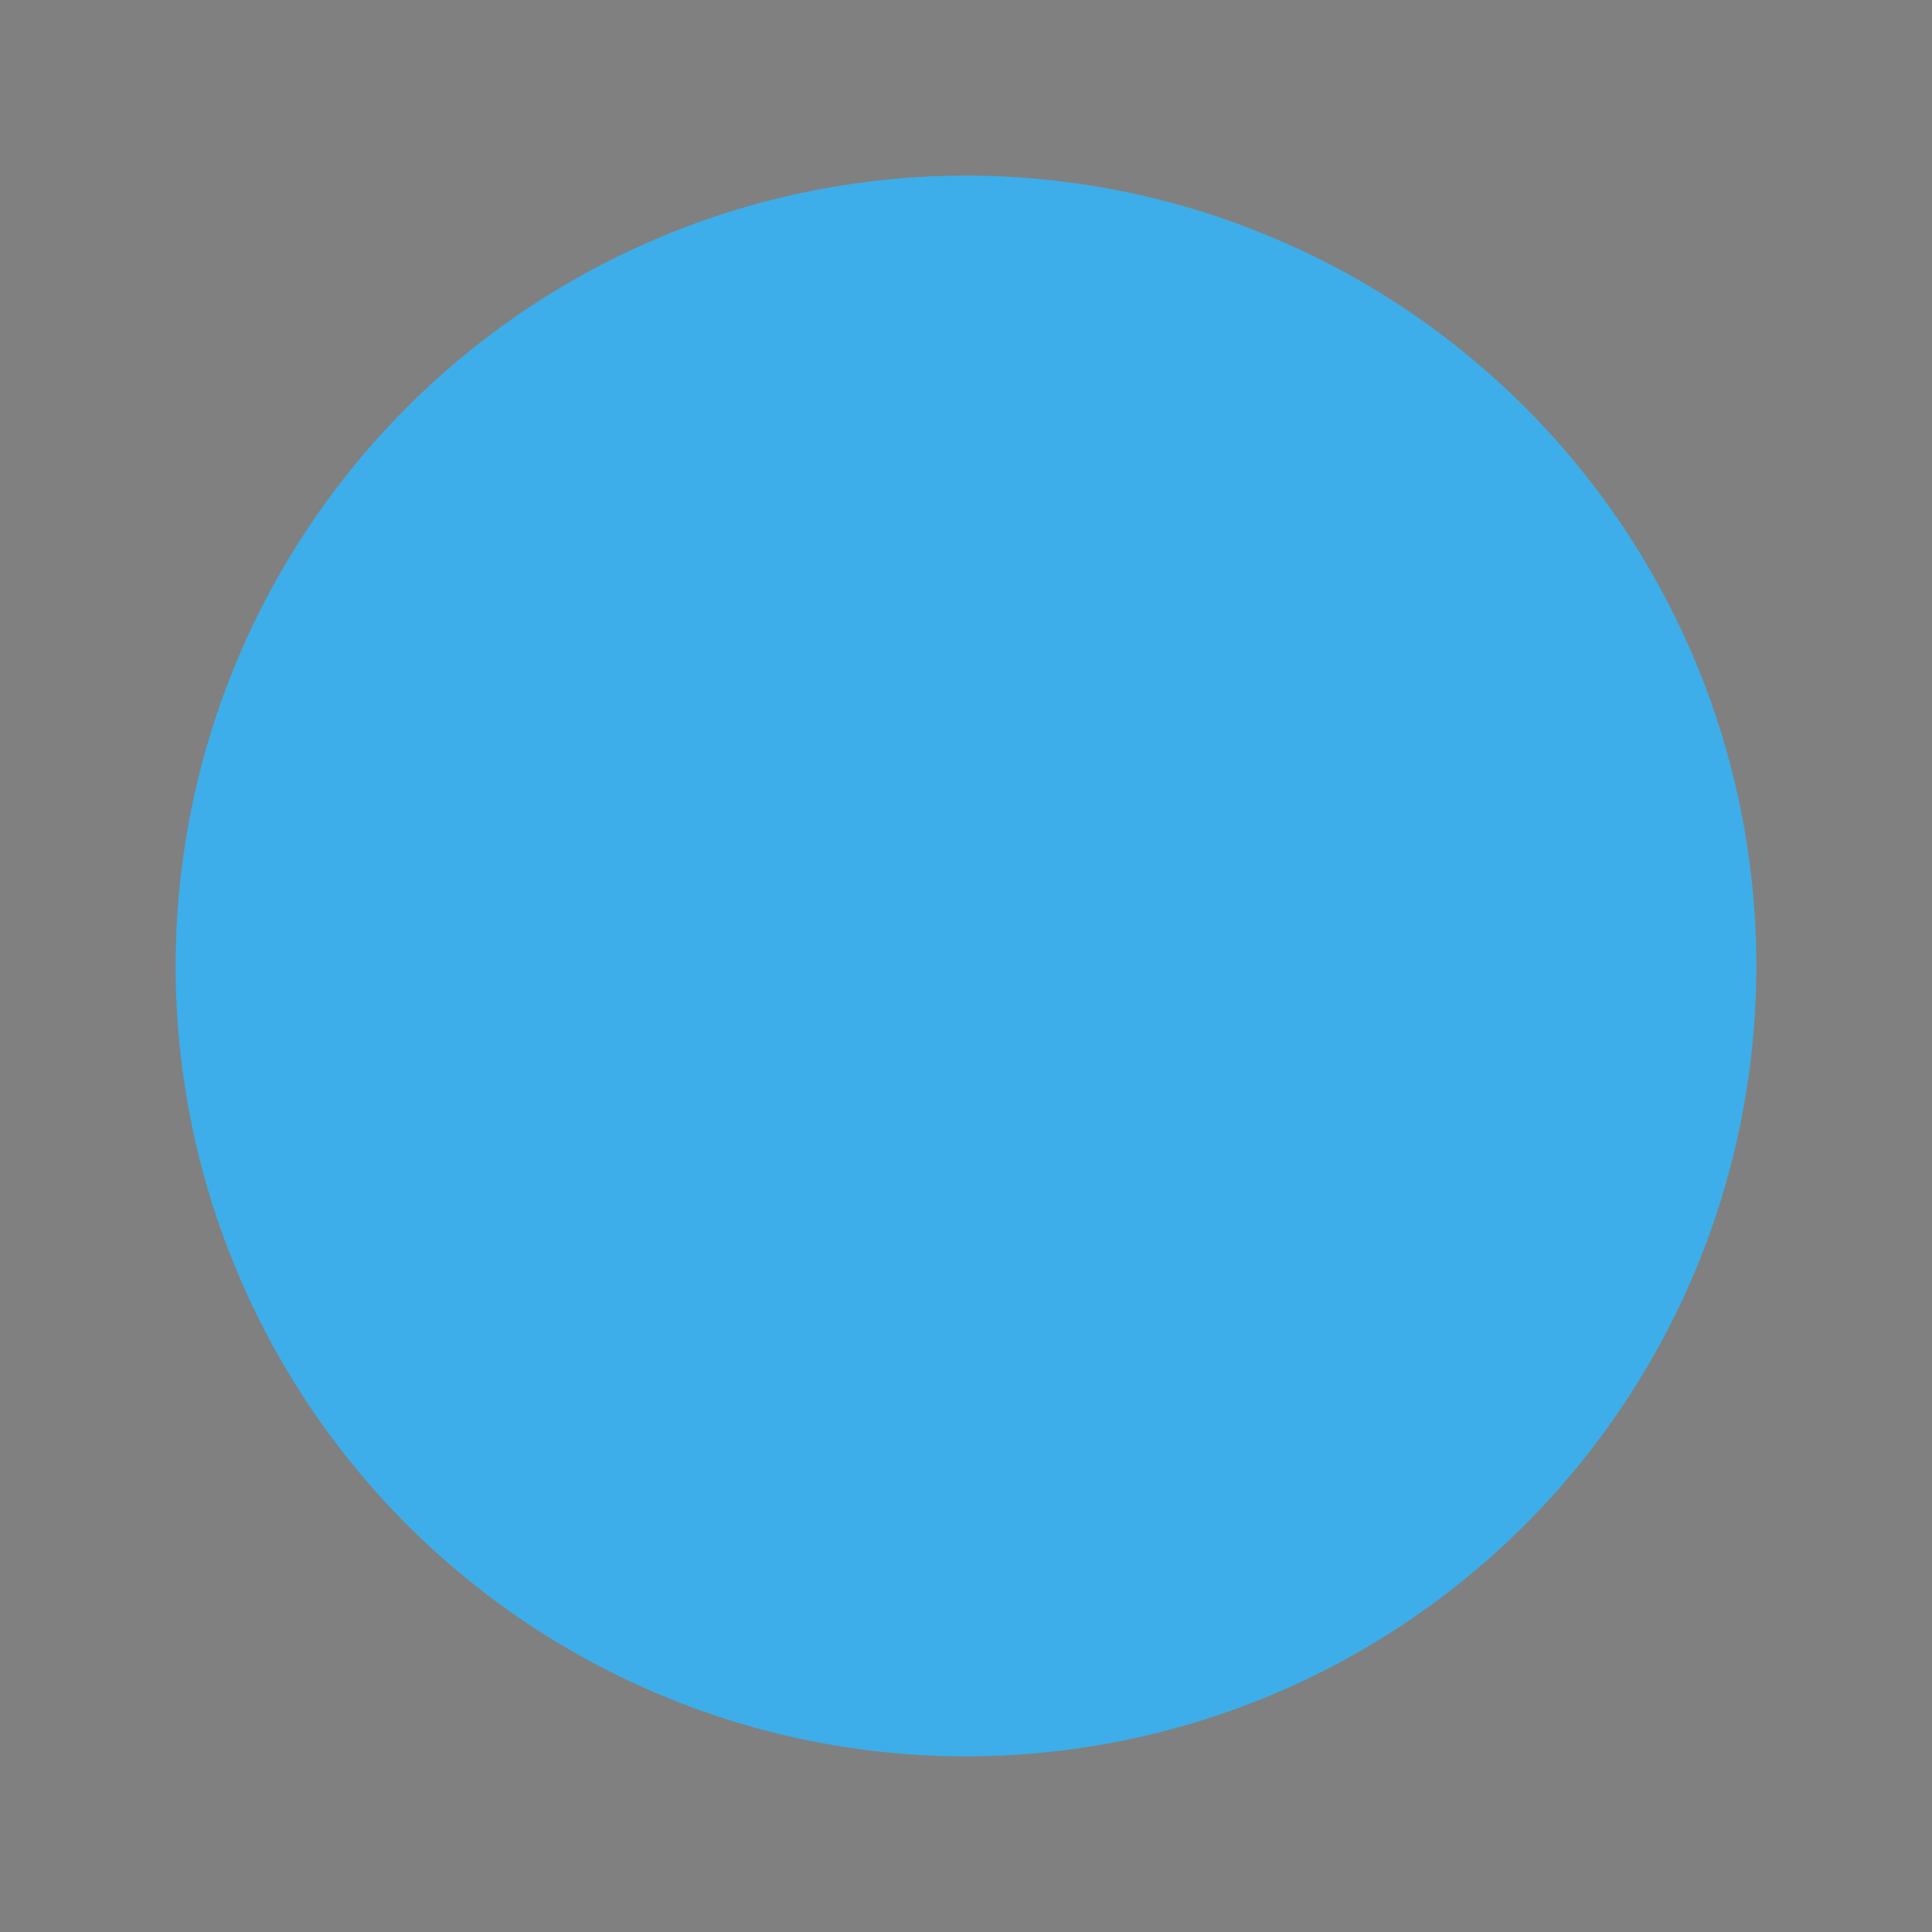 <?xml version="1.0" encoding="UTF-8" standalone="no"?>
<svg
   xmlns:dc="http://purl.org/dc/elements/1.1/"
   xmlns:cc="http://creativecommons.org/ns#"
   xmlns:rdf="http://www.w3.org/1999/02/22-rdf-syntax-ns#"
   xmlns:svg="http://www.w3.org/2000/svg"
   xmlns="http://www.w3.org/2000/svg"
   xmlns:sodipodi="http://sodipodi.sourceforge.net/DTD/sodipodi-0.dtd"
   xmlns:inkscape="http://www.inkscape.org/namespaces/inkscape"
   id="svg4306"
   width="22"
   height="22"
   version="1.1"
   style="enable-background:new"
   sodipodi:docname="alldesktops.svg"
   inkscape:version="0.92.5 (2060ec1f9f, 2020-04-08)">
  <rect width="100%" height="100%" fill="#808080" stroke="none"/>
  <defs
     id="defs22" />
  <style
     type="text/css"
     id="current-color-scheme">
      .ColorScheme-Highlight {
        color:#3daee9;
        stop-color:#3daee9;
      }
      .ColorScheme-ViewText {
        color:#31363b;
        stop-color:#31363b;
      }
      </style>
  <g
     id="active-center"
     inkscape:label="">
    <path
       id="path874"
       d="M -11,0 A 11,11 0 0 0 -22,11 11,11 0 0 0 -11,22 11,11 0 0 0 0,11 11,11 0 0 0 -11,0 Z"
       style="opacity:0"
       inkscape:connector-curvature="0" />
    <path
       id="path865"
       class="ColorScheme-Highlight"
       d="m -11,2 a 9,9 0 0 0 -9,9 9,9 0 0 0 9,9 9,9 0 0 0 9,-9 9,9 0 0 0 -9,-9 z m 0,2 a 7,7 0 0 1 7,7 7,7 0 0 1 -7,7 7,7 0 0 1 -7,-7 7,7 0 0 1 7,-7 z"
       style="fill:currentColor"
       inkscape:connector-curvature="0" />
  </g>
  <g
     id="hover-center"
     inkscape:label="">
    <path
       id="path874-5"
       d="M 11,0 A 11,11 0 0 0 0,11 11,11 0 0 0 11,22 11,11 0 0 0 22,11 11,11 0 0 0 11,0 Z"
       style="opacity:0"
       inkscape:connector-curvature="0" />
    <path
       id="path936"
       class="ColorScheme-Highlight"
       d="m 11,2 a 9,9 0 0 0 -9,9 9,9 0 0 0 9,9 9,9 0 0 0 9,-9 9,9 0 0 0 -9,-9 z"
       style="fill:currentColor"
       inkscape:connector-curvature="0" />
  </g>
  <g
     id="pressed-center"
     inkscape:label="">
    <path
       inkscape:connector-curvature="0"
       id="path865-6"
       d="M 33,0 A 11,11 0 0 0 22,11 11,11 0 0 0 33,22 11,11 0 0 0 44,11 11,11 0 0 0 33,0 Z m 0,2 a 9,9 0 0 1 9,9 9,9 0 0 1 -9,9 9,9 0 0 1 -9,-9 9,9 0 0 1 9,-9 z"
       style="opacity:0" />
    <path
       inkscape:connector-curvature="0"
       id="path865-35"
       class="ColorScheme-Highlight"
       d="m 33,4 a 7,7 0 0 1 7,7 7,7 0 0 1 -7,7 7,7 0 0 1 -7,-7 7,7 0 0 1 7,-7 z"
       style="fill:currentColor" />
  </g>
  <g
     id="inactive-center"
     inkscape:label="">
    <path
       id="path874-2"
       d="M 55,0 A 11,11 0 0 0 44,11 11,11 0 0 0 55,22 11,11 0 0 0 66,11 11,11 0 0 0 55,0 Z"
       style="opacity:0"
       inkscape:connector-curvature="0" />
    <path
       id="path865-9"
       class="ColorScheme-ViewText"
       d="m 55,2 a 9,9 0 0 0 -9,9 9,9 0 0 0 9,9 9,9 0 0 0 9,-9 9,9 0 0 0 -9,-9 z m 0,2 a 7,7 0 0 1 7,7 7,7 0 0 1 -7,7 7,7 0 0 1 -7,-7 7,7 0 0 1 7,-7 z"
       style="fill:currentColor"
       inkscape:connector-curvature="0" />
  </g>
  <g
     id="deactivated-center"
     inkscape:label="">
    <path
       id="path874-27"
       d="M 77,0 A 11,11 0 0 0 66,11 11,11 0 0 0 77,22 11,11 0 0 0 88,11 11,11 0 0 0 77,0 Z"
       style="opacity:0"
       inkscape:connector-curvature="0" />
    <path
       id="path865-0"
       class="ColorScheme-ViewText"
       d="m 77,2 a 9,9 0 0 0 -9,9 9,9 0 0 0 9,9 9,9 0 0 0 9,-9 9,9 0 0 0 -9,-9 z m 0,2 a 7,7 0 0 1 7,7 7,7 0 0 1 -7,7 7,7 0 0 1 -7,-7 7,7 0 0 1 7,-7 z"
       style="fill:currentColor"
       inkscape:connector-curvature="0" />
  </g>
  <path
     inkscape:connector-curvature="0"
     style="fill:#ffffff"
     d="m -2.946,-80.341 c -0.135,0 -0.263,0.026 -0.383,0.078 -0.12,0.047 -0.227,0.115 -0.32,0.203 -0.089,0.089 -0.159,0.193 -0.211,0.312 -0.052,0.12 -0.078,0.247 -0.078,0.383 0,0.135 0.026,0.266 0.078,0.391 0.052,0.12 0.122,0.224 0.211,0.312 0.094,0.089 0.201,0.159 0.32,0.211 0.12,0.052 0.247,0.078 0.383,0.078 0.135,0 0.263,-0.026 0.383,-0.078 0.12,-0.052 0.224,-0.122 0.312,-0.211 0.089,-0.089 0.156,-0.193 0.203,-0.312 0.052,-0.125 0.078,-0.255 0.078,-0.391 1e-7,-0.135 -0.026,-0.263 -0.078,-0.383 -0.047,-0.12 -0.115,-0.224 -0.203,-0.312 -0.089,-0.089 -0.193,-0.156 -0.312,-0.203 -0.12,-0.052 -0.247,-0.078 -0.383,-0.078 z m 33.039,1.172 c -0.547,0 -1.052,0.094 -1.516,0.281 -0.458,0.188 -0.854,0.49 -1.188,0.906 -0.328,0.417 -0.586,0.964 -0.773,1.641 -0.188,0.672 -0.281,1.492 -0.281,2.461 0,0.974 0.096,1.776 0.289,2.406 0.193,0.625 0.451,1.12 0.773,1.484 0.323,0.365 0.695,0.62 1.117,0.766 0.422,0.141 0.862,0.211 1.32,0.211 0.458,0 0.904,-0.068 1.336,-0.203 0.438,-0.135 0.823,-0.344 1.156,-0.625 0.333,-0.281 0.602,-0.638 0.805,-1.07 0.203,-0.432 0.305,-0.945 0.305,-1.539 0,-0.396 -0.047,-0.75 -0.141,-1.062 -0.089,-0.312 -0.211,-0.586 -0.367,-0.82 -0.151,-0.24 -0.331,-0.44 -0.539,-0.602 -0.203,-0.167 -0.419,-0.302 -0.648,-0.406 -0.229,-0.104 -0.464,-0.18 -0.703,-0.227 -0.24,-0.047 -0.469,-0.07 -0.688,-0.07 -0.286,0 -0.549,0.026 -0.789,0.078 -0.24,0.052 -0.456,0.122 -0.648,0.211 -0.193,0.083 -0.362,0.182 -0.508,0.297 -0.146,0.115 -0.271,0.234 -0.375,0.359 0.078,-0.719 0.174,-1.302 0.289,-1.75 0.12,-0.448 0.263,-0.797 0.43,-1.047 0.167,-0.25 0.362,-0.419 0.586,-0.508 0.224,-0.089 0.477,-0.133 0.758,-0.133 0.245,0 0.448,0.042 0.609,0.125 0.161,0.083 0.292,0.19 0.391,0.32 0.099,0.125 0.167,0.268 0.203,0.43 0.042,0.156 0.062,0.307 0.062,0.453 h 1.695 c 0,-0.333 -0.07,-0.643 -0.211,-0.93 -0.141,-0.286 -0.341,-0.536 -0.602,-0.75 -0.26,-0.214 -0.573,-0.38 -0.938,-0.5 -0.365,-0.125 -0.768,-0.188 -1.211,-0.188 z m -17.633,0.297 c -0.062,0.083 -0.182,0.201 -0.359,0.352 -0.177,0.151 -0.375,0.31 -0.594,0.477 -0.219,0.161 -0.445,0.315 -0.68,0.461 -0.229,0.146 -0.432,0.255 -0.609,0.328 v 1.539 c 0.156,-0.047 0.339,-0.112 0.547,-0.195 0.208,-0.089 0.419,-0.185 0.633,-0.289 0.214,-0.109 0.417,-0.224 0.609,-0.344 0.198,-0.125 0.365,-0.25 0.5,-0.375 v 7.906 h 1.633 v -9.859 z m 9.234,0 -4.078,5.844 v 1.906 h 4.703 v 2.109 h 1.617 v -2.109 h 1.055 v -1.43 h -1.055 v -6.32 z m 17.281,0 -4.078,5.844 v 1.906 h 4.703 v 2.109 h 1.617 v -2.109 h 1.055 v -1.43 h -1.055 v -6.32 z m -16.656,1.188 v 5.133 h -3.492 z m 17.281,0 v 5.133 h -3.492 z m -42.398,0.766 -1.969,0.609 v 0.531 h 1.133 v 7.102 c 0,0.307 -0.013,0.599 -0.039,0.875 -0.021,0.281 -0.062,0.534 -0.125,0.758 -0.057,0.229 -0.135,0.424 -0.234,0.586 -0.099,0.167 -0.221,0.292 -0.367,0.375 L -5.953,-67.153 c -0.078,0.026 -0.159,0.062 -0.242,0.109 -0.083,0.052 -0.156,0.115 -0.219,0.188 -0.068,0.078 -0.122,0.167 -0.164,0.266 -0.042,0.104 -0.062,0.224 -0.062,0.359 0,0.151 0.034,0.281 0.102,0.391 0.062,0.115 0.151,0.208 0.266,0.281 0.109,0.073 0.237,0.125 0.383,0.156 0.146,0.036 0.302,0.055 0.469,0.055 0.505,0 0.99,-0.122 1.453,-0.367 0.469,-0.24 0.867,-0.612 1.195,-1.117 0.135,-0.214 0.245,-0.456 0.328,-0.727 0.083,-0.271 0.146,-0.549 0.188,-0.836 0.047,-0.286 0.078,-0.57 0.094,-0.852 0.016,-0.286 0.023,-0.549 0.023,-0.789 v -6.883 z m 4.398,0 -1.969,0.625 v 0.547 h 1.117 v 4.336 c 0,0.453 0.049,0.844 0.148,1.172 0.104,0.323 0.25,0.591 0.438,0.805 0.193,0.208 0.424,0.362 0.695,0.461 0.276,0.104 0.586,0.156 0.93,0.156 0.234,0 0.474,-0.039 0.719,-0.117 0.25,-0.073 0.487,-0.164 0.711,-0.273 0.229,-0.115 0.44,-0.237 0.633,-0.367 0.198,-0.13 0.365,-0.247 0.5,-0.352 v 0.914 h 2.539 v -0.625 l -0.703,-0.047 c -0.094,-0.01 -0.177,-0.047 -0.25,-0.109 -0.068,-0.062 -0.102,-0.143 -0.102,-0.242 v -6.883 h -0.656 l -1.953,0.625 v 0.547 h 1.125 v 5.359 c -0.094,0.047 -0.208,0.099 -0.344,0.156 -0.13,0.052 -0.271,0.104 -0.422,0.156 -0.151,0.047 -0.31,0.086 -0.477,0.117 -0.167,0.031 -0.331,0.047 -0.492,0.047 -0.281,0 -0.521,-0.039 -0.719,-0.117 -0.198,-0.083 -0.359,-0.203 -0.484,-0.359 -0.12,-0.156 -0.208,-0.346 -0.266,-0.57 -0.052,-0.224 -0.078,-0.477 -0.078,-0.758 v -5.203 z m 28.305,2.32 c 0.255,0 0.495,0.06 0.719,0.18 0.224,0.115 0.417,0.273 0.578,0.477 0.167,0.198 0.297,0.432 0.391,0.703 0.099,0.271 0.148,0.56 0.148,0.867 0,0.307 -0.049,0.599 -0.148,0.875 -0.094,0.271 -0.224,0.508 -0.391,0.711 -0.161,0.203 -0.354,0.365 -0.578,0.484 -0.224,0.115 -0.464,0.172 -0.719,0.172 -0.25,0 -0.487,-0.057 -0.711,-0.172 -0.224,-0.12 -0.422,-0.281 -0.594,-0.484 -0.167,-0.203 -0.299,-0.44 -0.398,-0.711 -0.094,-0.276 -0.141,-0.568 -0.141,-0.875 0,-0.307 0.047,-0.596 0.141,-0.867 0.099,-0.271 0.232,-0.505 0.398,-0.703 0.172,-0.203 0.37,-0.362 0.594,-0.477 0.224,-0.12 0.461,-0.18 0.711,-0.18 z"
     id="Author" />
</svg>
